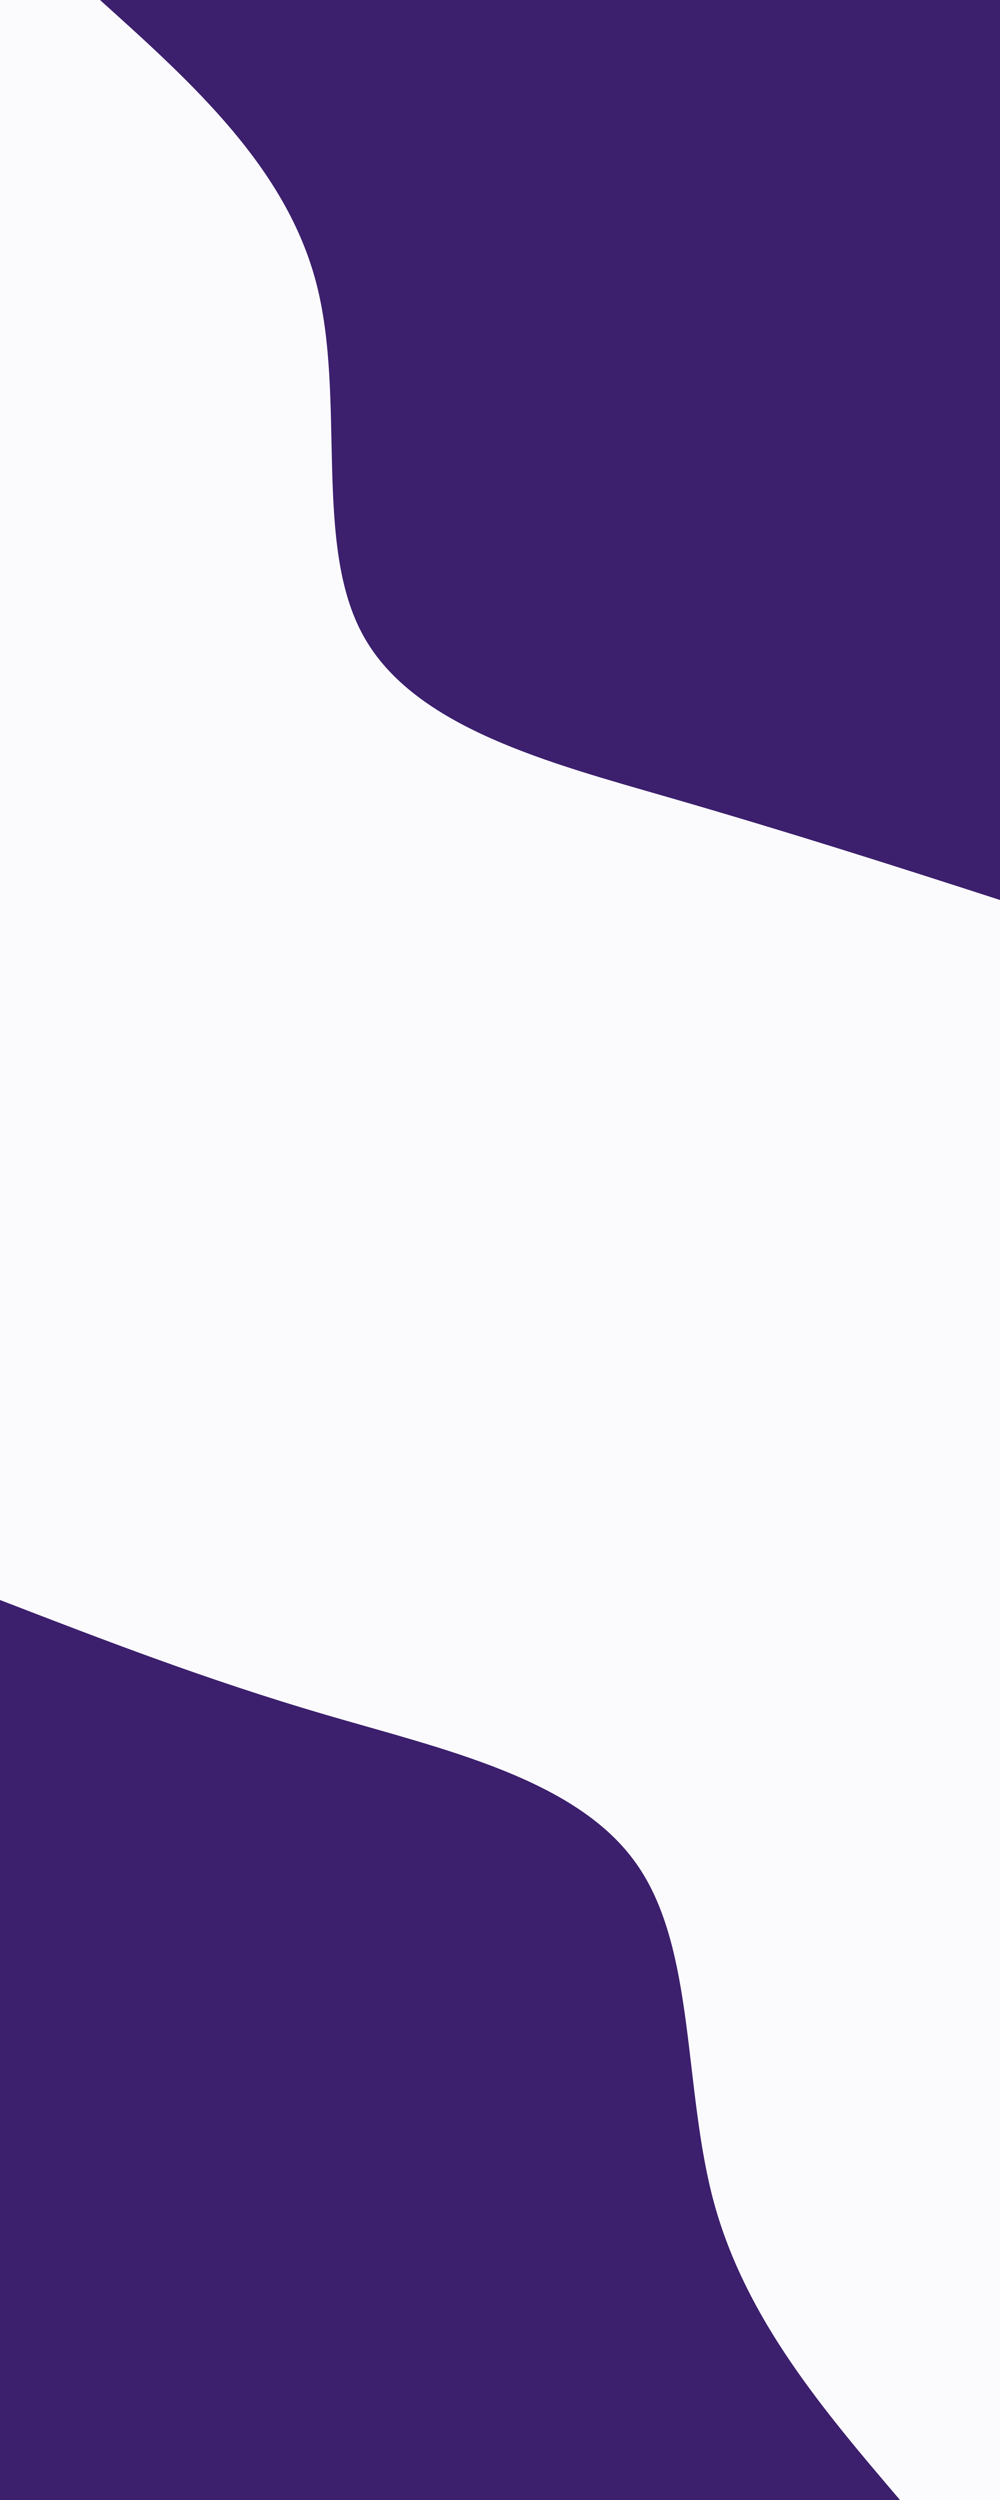 <svg id="visual" viewBox="0 0 300 750" width="300" height="750" xmlns="http://www.w3.org/2000/svg" xmlns:xlink="http://www.w3.org/1999/xlink" version="1.1"><rect x="0" y="0" width="300" height="750" fill="#fbfbfe"></rect><defs><linearGradient id="grad1_0" x1="0%" y1="0%" x2="100%" y2="100%"><stop offset="30%" stop-color="#fbfbfe" stop-opacity="1"></stop><stop offset="70%" stop-color="#fbfbfe" stop-opacity="1"></stop></linearGradient></defs><defs><linearGradient id="grad2_0" x1="0%" y1="0%" x2="100%" y2="100%"><stop offset="30%" stop-color="#fbfbfe" stop-opacity="1"></stop><stop offset="70%" stop-color="#fbfbfe" stop-opacity="1"></stop></linearGradient></defs><g transform="translate(300, 0)"><path d="M0 270C-31.5 259.8 -63.1 249.7 -99.1 239.3C-135.1 228.9 -175.7 218.3 -190.9 190.9C-206.2 163.6 -196.1 119.6 -205.1 85C-214.1 50.4 -242 25.2 -270 0L0 0Z" fill="#3c1f6d"></path></g><g transform="translate(0, 750)"><path d="M0 -270C31.1 -258 62.1 -246 97.6 -235.6C133.1 -225.2 173 -216.4 190.9 -190.9C208.9 -165.5 204.8 -123.4 214.3 -88.8C223.9 -54.2 246.9 -27.1 270 0L0 0Z" fill="#3c1f6d"></path></g></svg>